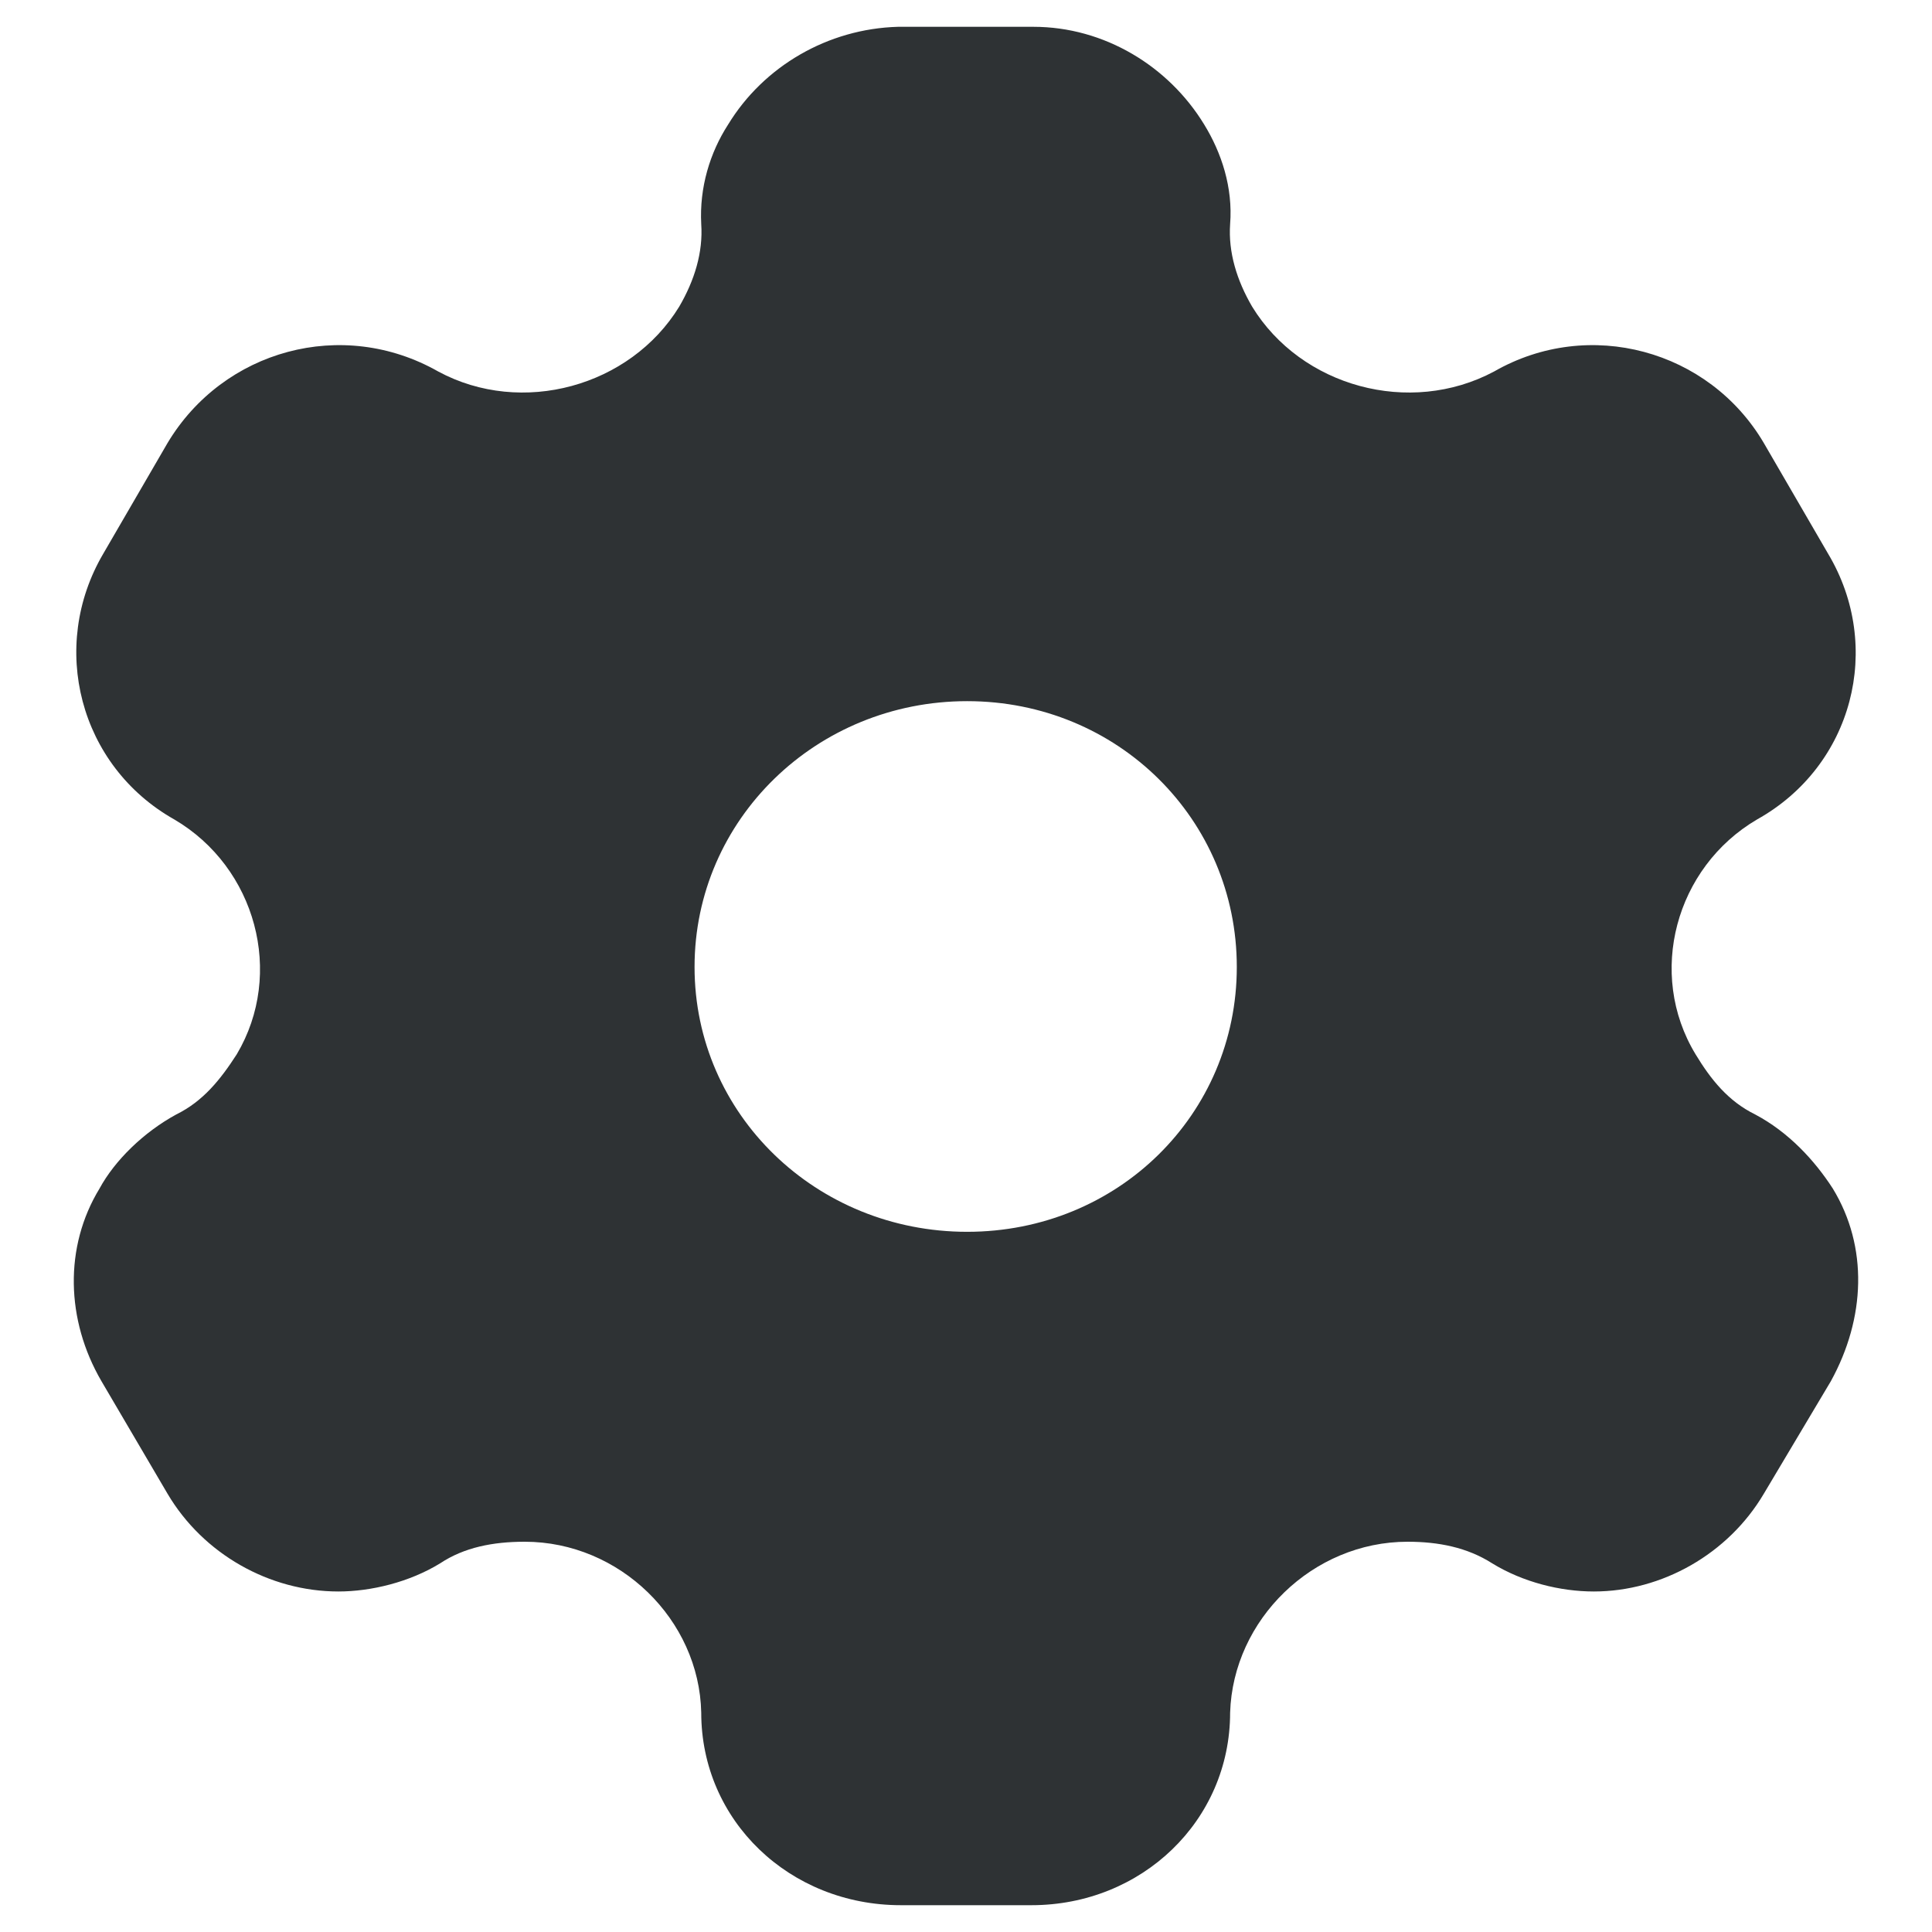 <svg width="24" height="24" viewBox="0 0 24 24" fill="none" xmlns="http://www.w3.org/2000/svg">
<path d="M12.837 0.333C13.719 0.333 14.518 0.823 14.959 1.547C15.174 1.897 15.317 2.329 15.281 2.784C15.257 3.134 15.364 3.483 15.555 3.81C16.163 4.802 17.51 5.175 18.56 4.615C19.74 3.938 21.23 4.347 21.91 5.502L22.709 6.878C23.4 8.034 23.019 9.515 21.826 10.18C20.813 10.775 20.455 12.094 21.063 13.097C21.254 13.412 21.469 13.68 21.803 13.844C22.22 14.065 22.542 14.415 22.768 14.765C23.209 15.489 23.174 16.375 22.744 17.157L21.91 18.557C21.469 19.303 20.646 19.77 19.799 19.77C19.382 19.77 18.917 19.654 18.536 19.42C18.226 19.222 17.868 19.152 17.486 19.152C16.306 19.152 15.317 20.12 15.281 21.275C15.281 22.617 14.184 23.667 12.813 23.667H11.191C9.808 23.667 8.711 22.617 8.711 21.275C8.687 20.12 7.698 19.152 6.518 19.152C6.124 19.152 5.766 19.222 5.468 19.42C5.087 19.654 4.61 19.77 4.204 19.77C3.346 19.77 2.523 19.303 2.082 18.557L1.26 17.157C0.818 16.398 0.795 15.489 1.236 14.765C1.426 14.415 1.784 14.065 2.19 13.844C2.523 13.68 2.738 13.412 2.941 13.097C3.537 12.094 3.179 10.775 2.166 10.18C0.985 9.515 0.604 8.034 1.283 6.878L2.082 5.502C2.774 4.347 4.252 3.938 5.444 4.615C6.482 5.175 7.829 4.802 8.437 3.81C8.628 3.483 8.735 3.134 8.711 2.784C8.687 2.329 8.819 1.897 9.045 1.547C9.486 0.823 10.285 0.357 11.155 0.333H12.837ZM12.014 8.71C10.142 8.71 8.628 10.18 8.628 12.012C8.628 13.844 10.142 15.302 12.014 15.302C13.886 15.302 15.364 13.844 15.364 12.012C15.364 10.18 13.886 8.71 12.014 8.71Z" fill="#2E3234"/>
</svg>

